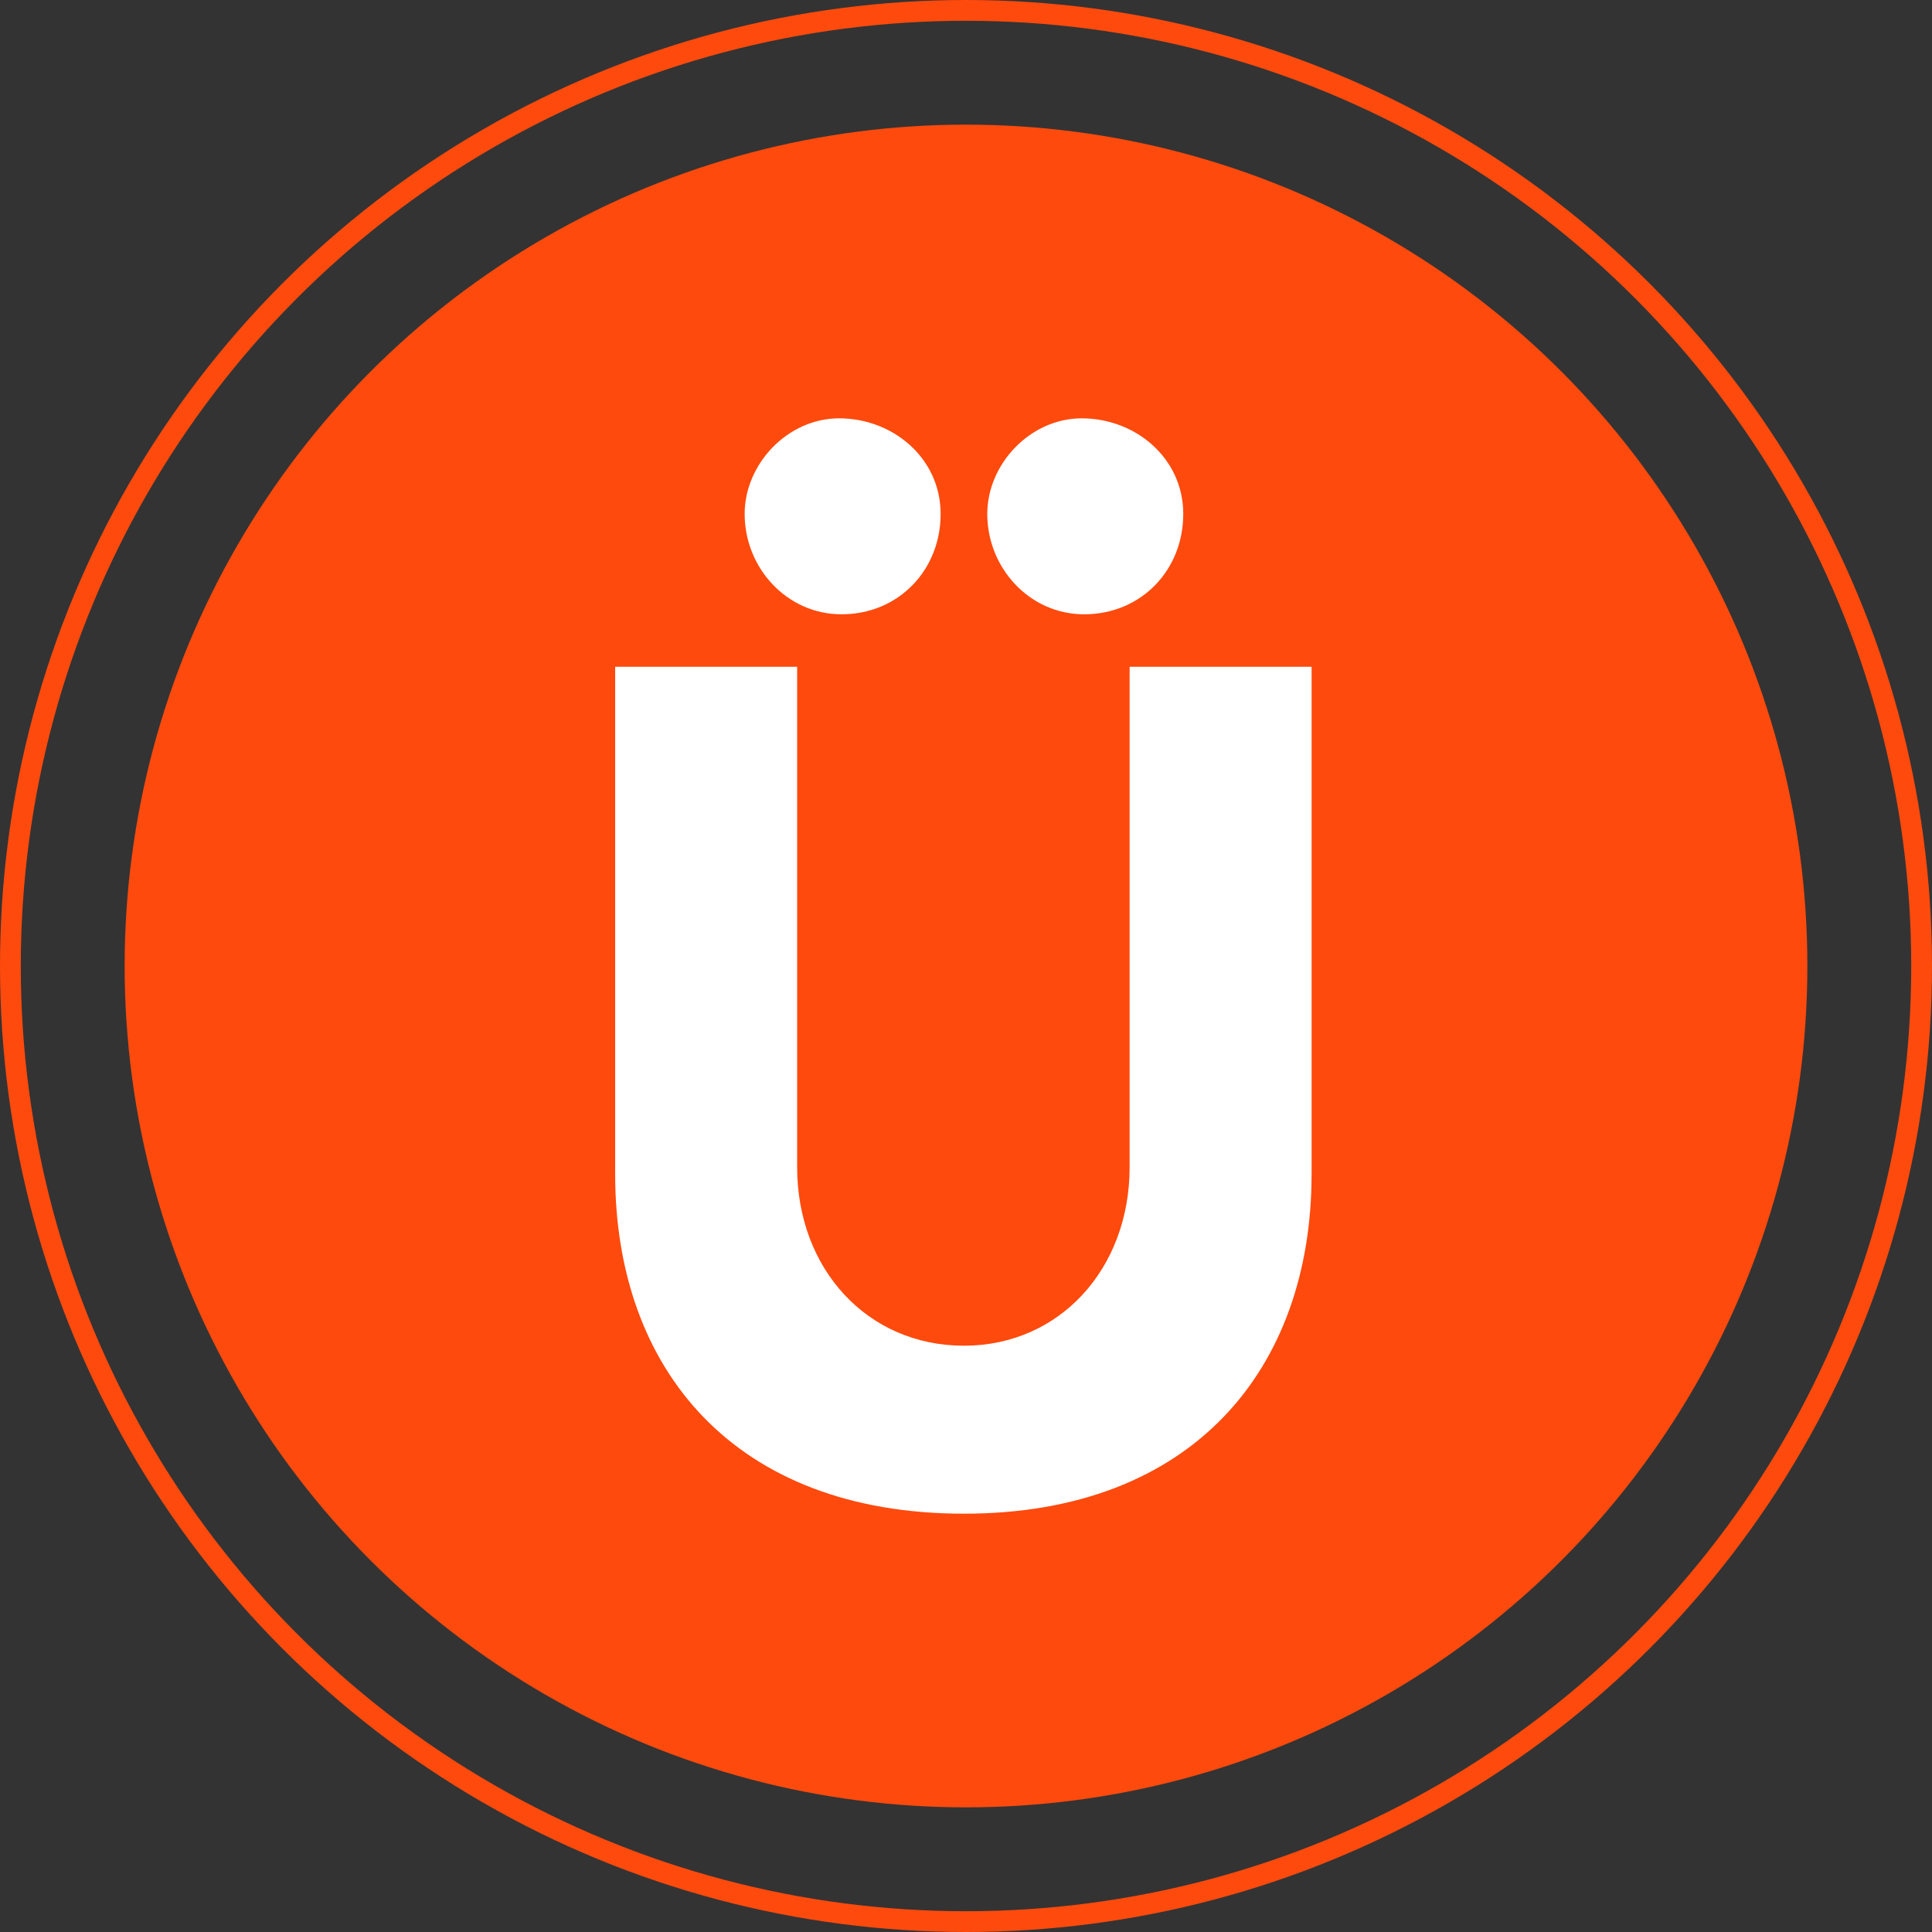 <?xml version="1.0" encoding="utf-8"?>
<!-- Generator: Adobe Illustrator 16.0.3, SVG Export Plug-In . SVG Version: 6.00 Build 0)  -->
<!DOCTYPE svg PUBLIC "-//W3C//DTD SVG 1.1//EN" "http://www.w3.org/Graphics/SVG/1.1/DTD/svg11.dtd">
<svg version="1.1" id="Layer_1" xmlns="http://www.w3.org/2000/svg" xmlns:xlink="http://www.w3.org/1999/xlink" x="0px" y="0px"
	 width="93px" height="93px" viewBox="0 0 93 93" enable-background="new 0 0 93 93" xml:space="preserve">
<rect x="0" y="0" width="93" height="93" fill="#333333" stroke="none"/>
<rect x="-101" y="6.446" fill="#FE4A0D" width="81" height="80"/>
<path d="M-75.799,142.138c0,8.571-2.225,16.685-14.787,16.685c-7.328,0-12.693-3.402-14.198-10.796l9.356-2.29
	c0.262,2.225,2.355,4.057,4.58,4.057c4.776,0,4.842-5.3,4.842-8.768V111.32h10.207V142.138z"/>
<path d="M-55.118,125.061c9.814,0,17.666,6.543,17.666,16.685s-7.852,16.685-17.666,16.685s-17.666-6.543-17.666-16.685
	S-64.933,125.061-55.118,125.061z M-55.118,149.793c4.907,0,7.852-3.271,7.852-8.048s-2.944-8.048-7.852-8.048
	s-7.852,3.271-7.852,8.048S-60.025,149.793-55.118,149.793z"/>
<path d="M-16.668,135.202c-1.439-1.767-3.337-2.683-5.692-2.683c-1.636,0-3.599,0.72-3.599,2.617c0,4.711,16.554,0.72,16.554,12.824
	c0,8.113-7.852,10.469-14.656,10.469c-4.449,0-9.356-1.112-12.497-4.318l5.954-6.608c1.832,2.225,3.991,3.468,6.936,3.468
	c2.225,0,4.449-0.589,4.449-2.29c0-5.104-16.554-0.785-16.554-12.89c0-7.459,6.674-10.73,13.348-10.73
	c4.188,0,8.833,1.047,11.777,4.188L-16.668,135.202z"/>
<path d="M22.765,152.148c-3.141,3.991-8.31,6.281-13.413,6.281c-9.814,0-17.666-6.543-17.666-16.685s7.852-16.685,17.666-16.685
	c9.16,0,14.918,6.543,14.918,16.685v3.075H1.5c0.785,3.729,3.599,6.15,7.394,6.15c3.206,0,5.365-1.636,7.001-3.86L22.765,152.148z
	 M14.455,138.146c0.065-3.271-2.486-6.02-6.02-6.02c-4.318,0-6.674,2.944-6.936,6.02H14.455z"/>
<path d="M31.66,133.697h-6.478v-7.852h6.478v-5.627c0-6.936,1.767-12.824,12.432-12.824c1.963,0,3.926,0.131,5.758,0.589
	l-0.458,8.31c-1.112-0.393-2.028-0.654-3.206-0.654c-3.141,0-4.711,0.981-4.711,5.169v5.038h7.263v7.852h-7.263v23.947H31.66
	V133.697z"/>
<path d="M-99.746,226.677h17.273c8.113,0,16.946,1.701,16.946,11.777c0,5.169-3.206,8.702-7.982,10.207v0.131
	c6.085,0.785,10.142,5.3,10.142,11.319c0,9.684-9.16,12.89-17.404,12.89h-18.975V226.677z M-89.539,245.194h7.394
	c3.141,0,6.412-1.309,6.412-5.038c0-3.86-3.664-4.842-6.87-4.842h-6.936V245.194z M-89.539,264.365h9.16
	c3.206,0,6.805-1.374,6.805-5.431c0-4.384-4.907-5.104-8.244-5.104h-7.721V264.365z"/>
<path d="M-60.558,241.203h9.814v5.104h0.131c2.094-3.86,4.842-5.889,9.16-5.889c1.112,0,2.355,0.065,3.271,0.327v8.964
	c-1.374-0.393-2.748-0.654-4.188-0.654c-7.459,0-8.375,4.318-8.375,10.665v13.282h-9.814V241.203z"/>
<path d="M-20.581,240.417c9.814,0,17.666,6.543,17.666,16.685s-7.852,16.685-17.666,16.685s-17.666-6.543-17.666-16.685
	S-30.396,240.417-20.581,240.417z M-20.581,265.15c4.907,0,7.852-3.271,7.852-8.048s-2.944-8.048-7.852-8.048
	s-7.852,3.271-7.852,8.048S-25.488,265.15-20.581,265.15z"/>
<path d="M20.402,251.475c-0.981-1.374-2.813-2.421-4.842-2.421c-4.907,0-7.852,3.271-7.852,8.048s2.944,8.048,7.852,8.048
	c2.159,0,3.729-1.112,4.842-2.421l6.478,6.805c-3.075,3.141-7.59,4.253-11.319,4.253c-9.814,0-17.666-6.543-17.666-16.685
	s7.852-16.685,17.666-16.685c3.729,0,8.244,1.112,11.319,4.253L20.402,251.475z"/>
<path d="M28.447,223.537h9.814v30.229l10.861-12.563h12.039l-12.628,14.329l12.955,17.47H49.123l-10.73-16.096h-0.131v16.096h-9.814
	V223.537z"/>
<path d="M61.489,241.203h9.422v4.318h0.131c1.309-2.486,4.515-5.104,9.291-5.104c4.449,0,8.113,1.832,9.814,5.692
	c2.29-4.057,5.365-5.692,10.076-5.692c8.637,0,11.254,6.085,11.254,13.806v18.778h-9.814v-18.517c0-2.944-1.112-5.431-4.318-5.431
	c-4.515,0-5.954,3.206-5.954,7.132v16.815h-9.814v-16.815c0-2.355,0.131-7.132-4.384-7.132c-5.104,0-5.889,3.991-5.889,8.113v15.834
	h-9.814V241.203z"/>
<path d="M135.771,269.01h-0.131c-2.158,3.402-6.083,4.776-10.076,4.776c-5.953,0-11.319-3.402-11.319-9.814
	c0-10.992,13.348-11.188,21.525-11.188c0-3.468-2.879-5.692-6.281-5.692c-3.205,0-5.889,1.439-7.982,3.795l-5.234-5.365
	c3.599-3.402,8.833-5.104,14.001-5.104c11.451,0,14.525,5.823,14.525,16.423v16.161h-9.029V269.01z M133.352,259.065
	c-3.01,0-9.683,0.262-9.683,4.58c0,2.355,2.486,3.468,4.645,3.468c3.861,0,7.458-2.028,7.458-5.954v-2.094H133.352z"/>
<path d="M147.986,241.203h9.422v4.318h0.131c1.309-2.486,4.514-5.104,9.291-5.104c9.945,0,11.777,6.543,11.777,15.049v17.535h-9.814
	v-15.572c0-3.664-0.066-8.375-5.104-8.375c-5.104,0-5.889,3.991-5.889,8.113v15.834h-9.814V241.203z"/>
<path d="M181.576,241.203h9.422v4.318h0.131c1.309-2.486,4.514-5.104,9.291-5.104c9.945,0,11.777,6.543,11.777,15.049v17.535h-9.814
	v-15.572c0-3.664-0.066-8.375-5.104-8.375c-5.104,0-5.889,3.991-5.889,8.113v15.834h-9.814V241.203z"/>
<path d="M-99.746,170.293h15.441l10.665,30.229h0.131l10.73-30.229h15.376v46.324h-10.207v-35.528h-0.131l-12.17,35.528h-7.786
	l-11.712-35.528h-0.131v35.528h-10.207V170.293z"/>
<path d="M-12.467,216.948h-9.422v-4.318h-0.131c-1.309,2.486-4.515,5.104-9.291,5.104c-9.945,0-11.777-6.543-11.777-15.049v-17.535
	h9.814v15.572c0,3.664,0.065,8.375,5.104,8.375c5.104,0,5.889-3.991,5.889-8.113v-15.834h9.814V216.948z"/>
<path d="M-7.472,167.153h9.814v49.465h-9.814V167.153z"/>
<path d="M7.576,167.153h9.814v49.465H7.576V167.153z"/>
<path d="M51.59,211.122c-3.141,3.991-8.31,6.281-13.413,6.281c-9.814,0-17.666-6.543-17.666-16.685s7.852-16.685,17.666-16.685
	c9.16,0,14.918,6.543,14.918,16.685v3.075h-22.77c0.785,3.729,3.599,6.15,7.394,6.15c3.206,0,5.365-1.636,7.001-3.86L51.59,211.122z
	 M43.28,197.12c0.065-3.271-2.486-6.02-6.02-6.02c-4.318,0-6.674,2.944-6.936,6.02H43.28z"/>
<path d="M57.083,184.819h9.814v5.104h0.131c2.094-3.86,4.842-5.889,9.16-5.889c1.112,0,2.355,0.065,3.271,0.327v8.964
	c-1.374-0.393-2.748-0.654-4.188-0.654c-7.459,0-8.375,4.318-8.375,10.665v13.282h-9.814V184.819z"/>
<path d="M96.413,204.251H80.317V196.4h16.096V204.251z"/>
<rect x="-40" y="169.446" width="11" height="11"/>
<rect x="-26" y="169.446" width="11" height="11"/>
<g>
	<path fill="#FFFFFF" d="M-45.213,69.07h-9.422v-4.318h-0.131c-1.309,2.486-4.516,5.104-9.291,5.104
		c-9.945,0-11.777-6.543-11.777-15.049V37.271h9.814v15.572c0,3.664,0.064,8.375,5.104,8.375c5.104,0,5.889-3.991,5.889-8.113
		V37.271h9.814V69.07z"/>
	<rect x="-72" y="24.446" fill="#FFFFFF" width="9" height="9"/>
	<rect x="-58" y="24.446" fill="#FFFFFF" width="9" height="9"/>
</g>
<g>
	<circle fill="#FE4A0D" cx="46.5" cy="46.5" r="40.5"/>
	<circle fill="none" stroke="#FE4A0D" stroke-miterlimit="10" cx="46.5" cy="46.5" r="46"/>
	<g>
		<path fill="#FFFFFF" d="M63.135,56.523c0,9.378-5.728,16.341-16.733,16.341c-11.062,0-16.79-6.963-16.79-16.341V32.097h8.76v24.09
			c0,4.885,3.369,8.591,8.03,8.591c4.604,0,7.974-3.706,7.974-8.591v-24.09h8.76V56.523z M35.845,24.742
			c0-2.415,2.077-4.605,4.548-4.605c2.584,0,4.886,1.91,4.886,4.605s-2.021,4.828-4.772,4.828
			C37.866,29.57,35.845,27.324,35.845,24.742z M47.524,24.742c0-2.415,2.077-4.605,4.548-4.605c2.584,0,4.886,1.91,4.886,4.605
			s-2.021,4.828-4.772,4.828C49.546,29.57,47.524,27.324,47.524,24.742z"/>
	</g>
</g>
</svg>
